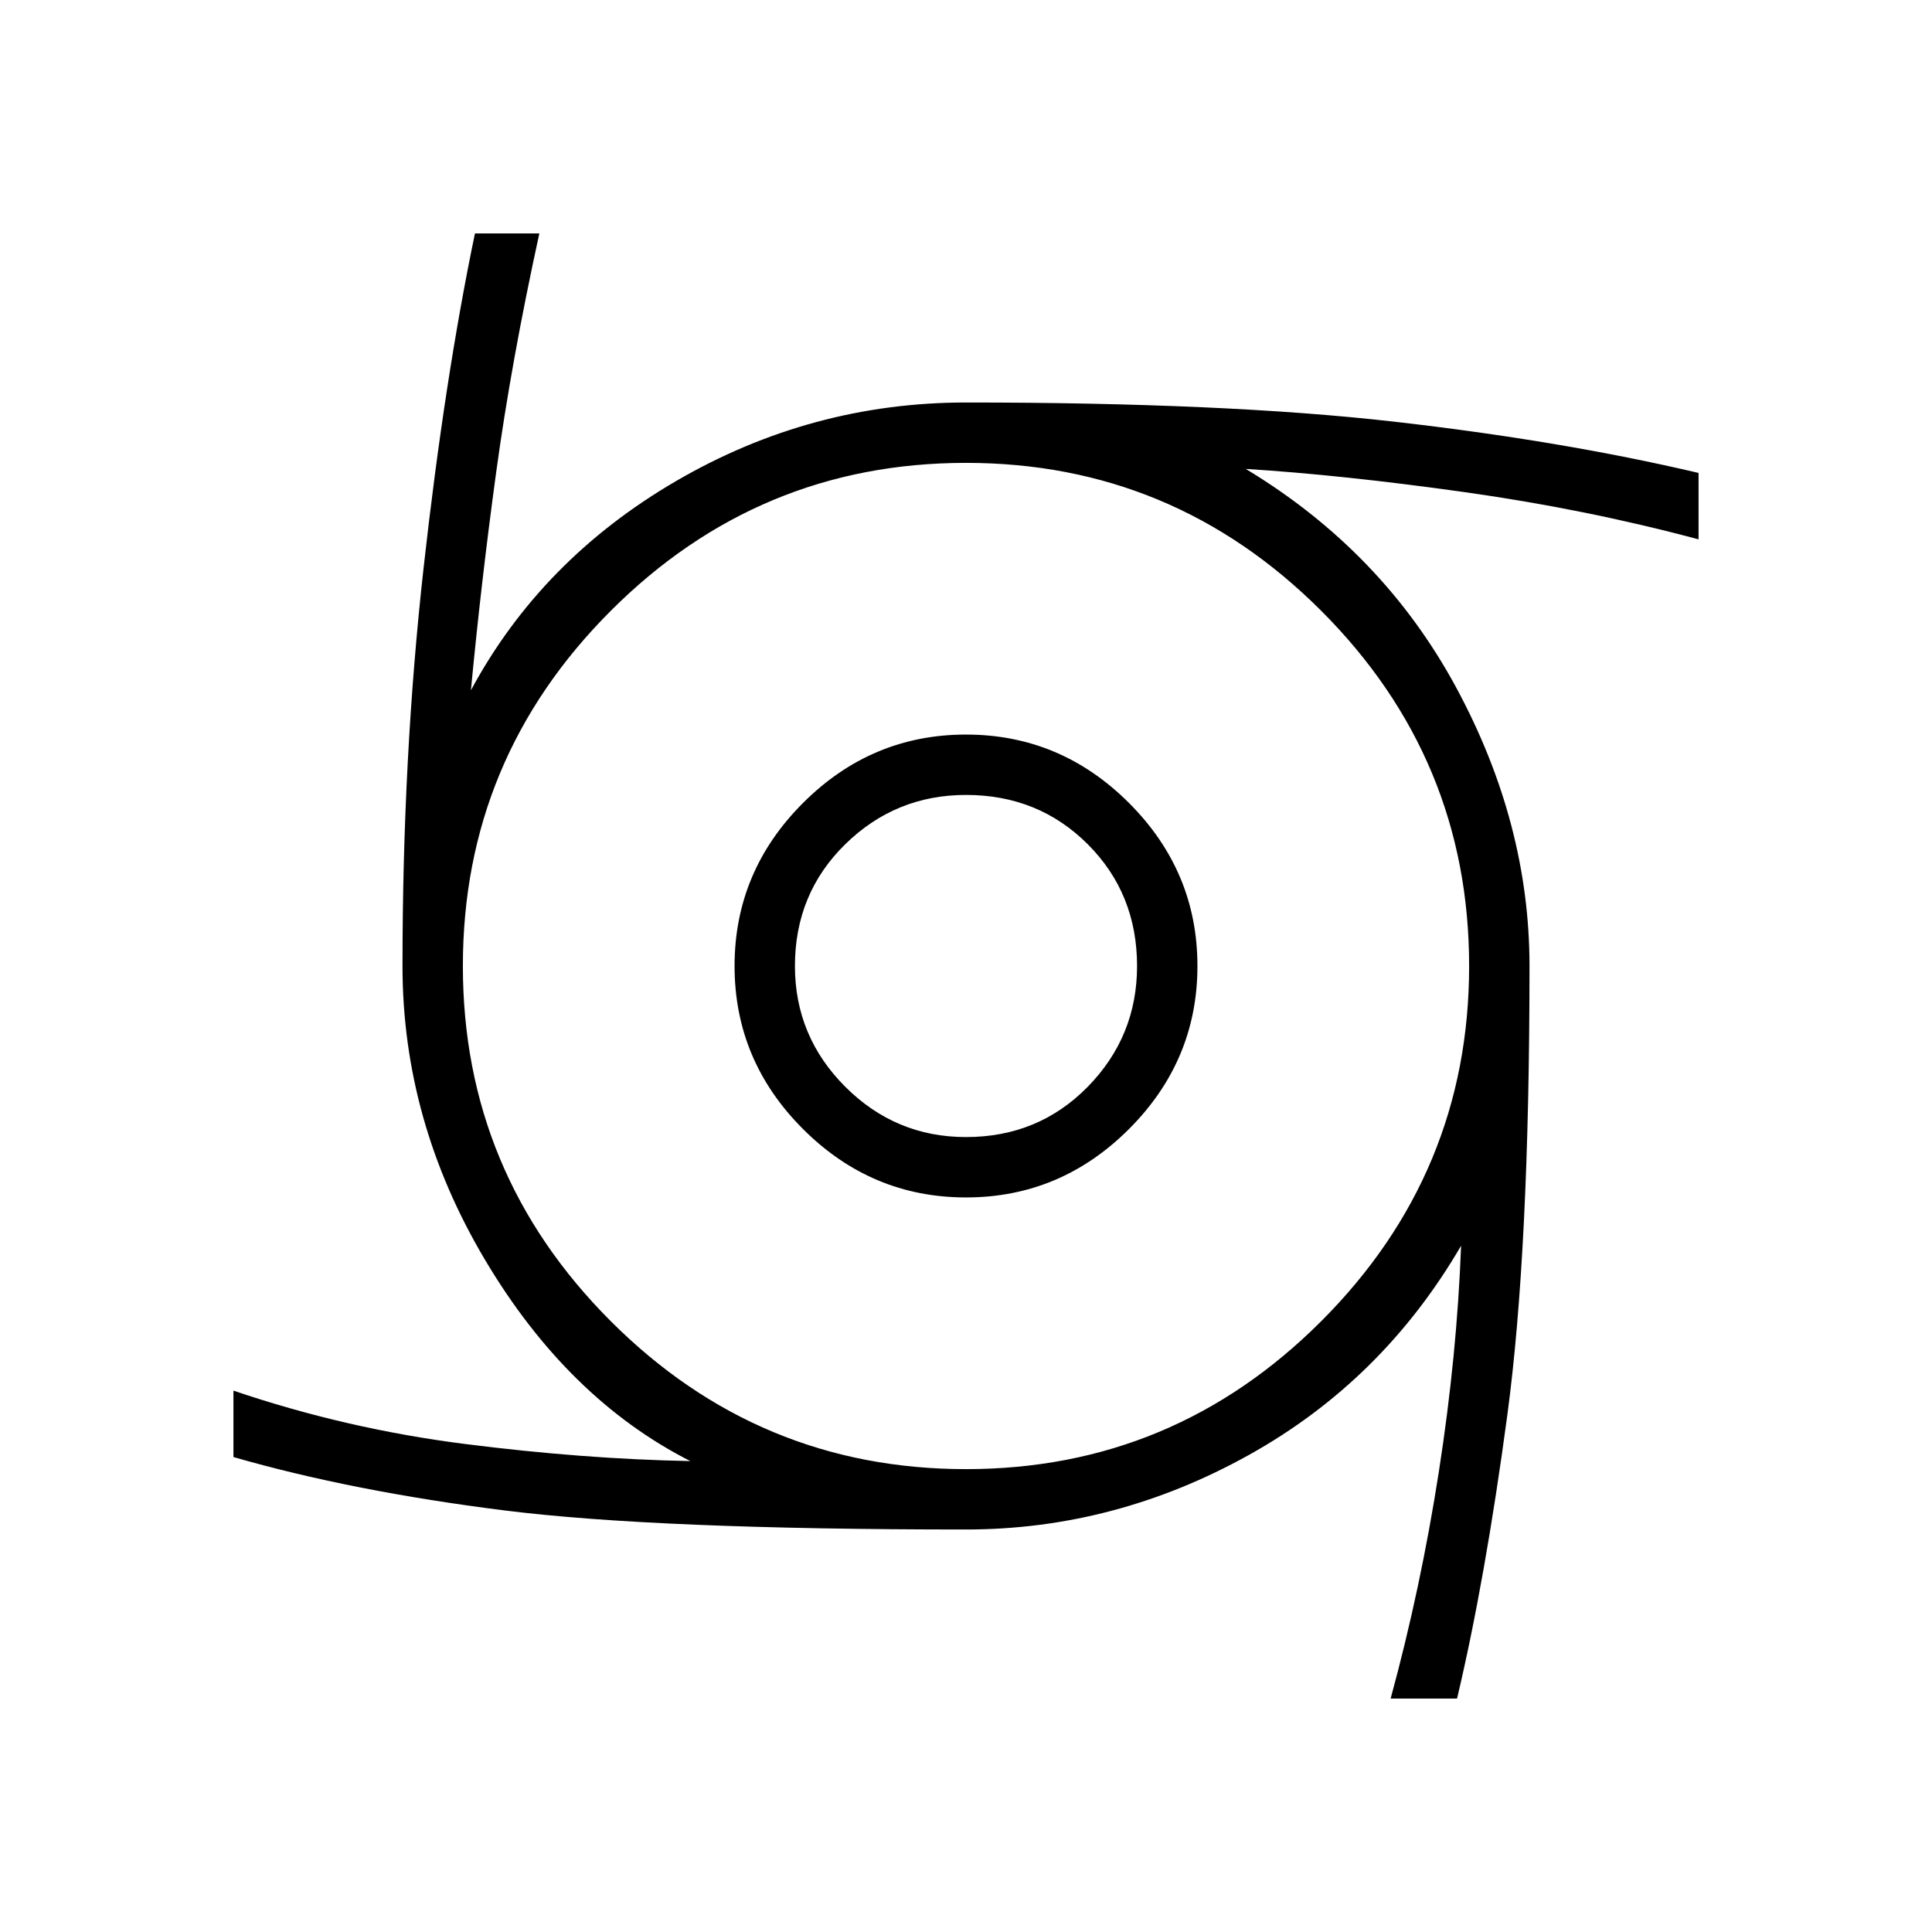 <svg xmlns="http://www.w3.org/2000/svg" height="48" width="48"><path d="M24 29.75q-2.35 0-4.05-1.7-1.7-1.7-1.7-4.05 0-2.35 1.7-4.05 1.7-1.7 4.05-1.7 2.35 0 4.05 1.7 1.7 1.7 1.7 4.05 0 2.35-1.7 4.05-1.7 1.7-4.05 1.7Zm0-1.5q1.8 0 3.025-1.25 1.225-1.25 1.225-3 0-1.8-1.225-3.025Q25.8 19.75 24 19.75q-1.75 0-3 1.225T19.75 24q0 1.75 1.25 3t3 1.25ZM34.55 42.2q.75-2.75 1.2-5.65.45-2.9.55-5.6-1.95 3.35-5.275 5.2T24 38q-7.7 0-11.475-.475Q8.75 37.05 5.8 36.2v-1.65q2.8.95 5.75 1.325t5.6.425q-3.05-1.55-5.1-5T10 24q0-5.2.525-9.9T11.8 5.8h1.6q-.7 3.2-1.075 5.95t-.625 5.4q1.75-3.25 5.1-5.2Q20.15 10 24 10q6.45 0 10.625.475T42.2 11.75v1.65q-2.8-.75-5.825-1.175-3.025-.425-5.425-.575 3.4 2.05 5.225 5.425Q38 20.45 38 24q0 7.05-.55 11.15-.55 4.1-1.25 7.05ZM24 36.5q5.15 0 8.825-3.675Q36.5 29.15 36.5 24q0-5.15-3.675-8.825Q29.15 11.5 24 11.5q-5.15 0-8.825 3.675Q11.5 18.85 11.5 24q0 5.15 3.675 8.825Q18.85 36.5 24 36.5Z"/></svg>